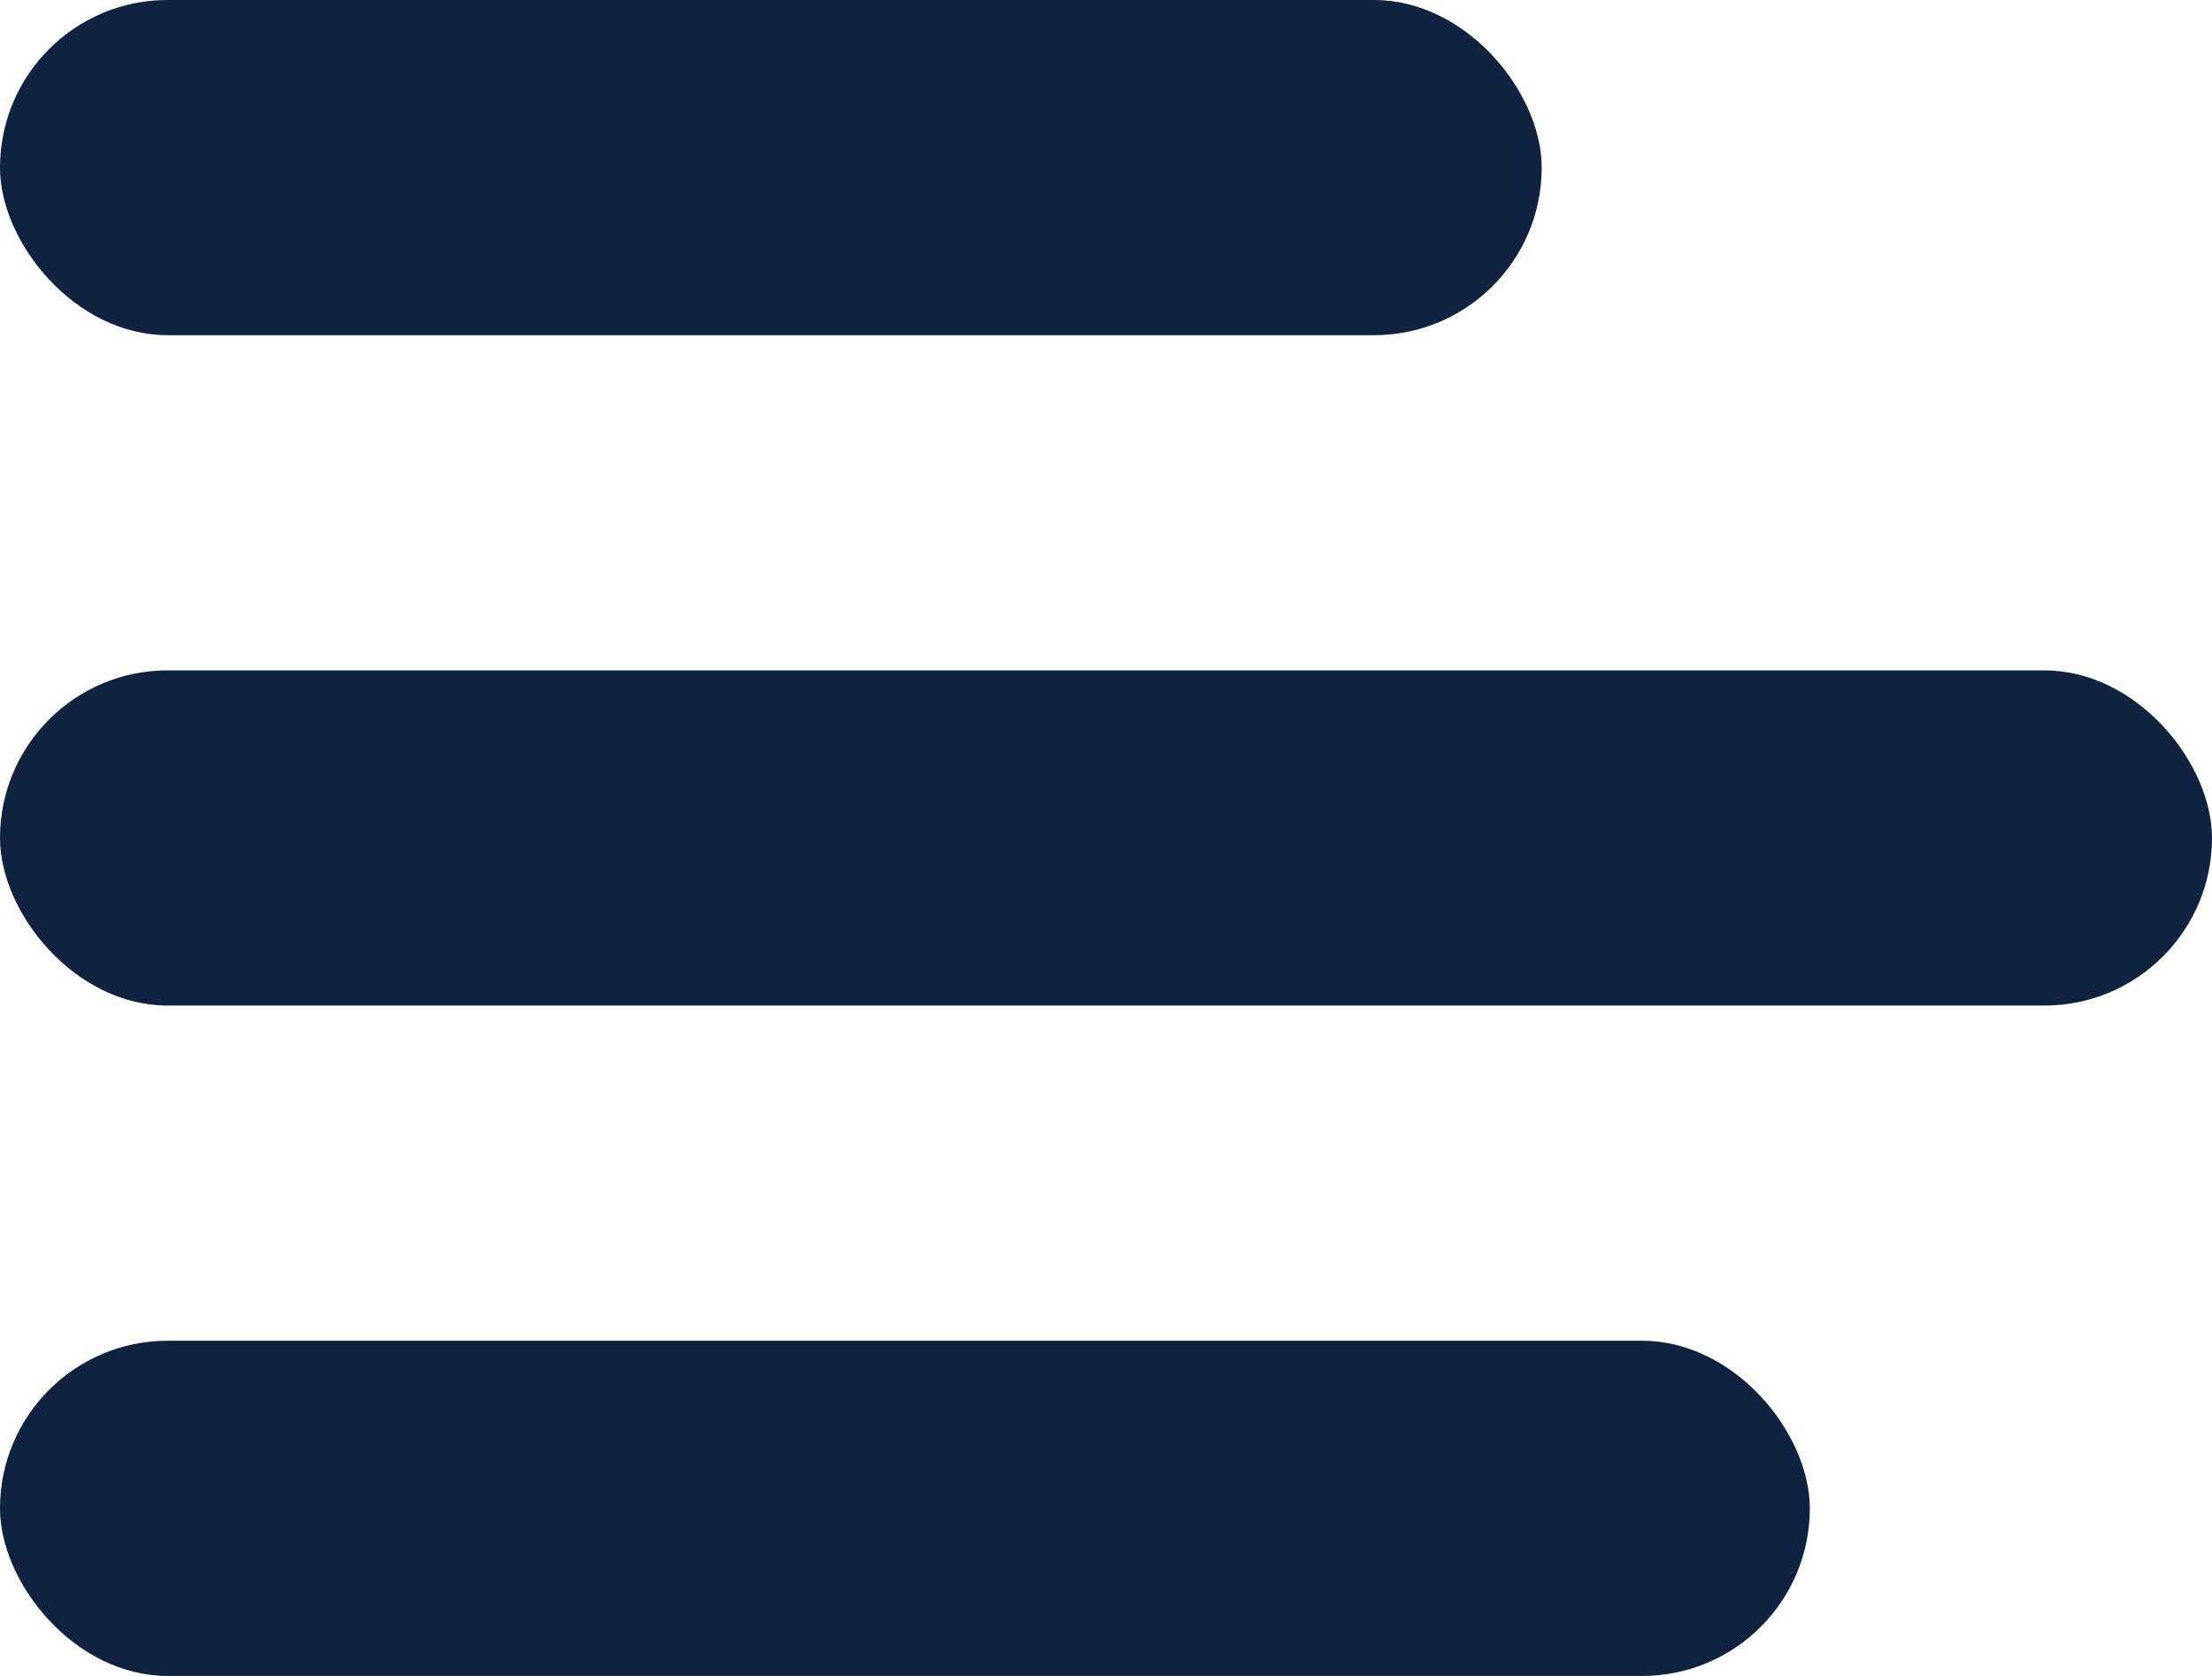 <svg
  width="33"
  height="25"
  viewBox="0 0 33 25"
  fill="none"
  xmlns="http://www.w3.org/2000/svg"
>
<rect x="-0" width="23" height="5" rx="2.5" fill="#0F223F" />
<rect x="-0" y="10" width="33" height="5" rx="2.5" fill="#0F223F" />
<rect x="-0" y="20" width="27" height="5" rx="2.5" fill="#0F223F" />
</svg>
